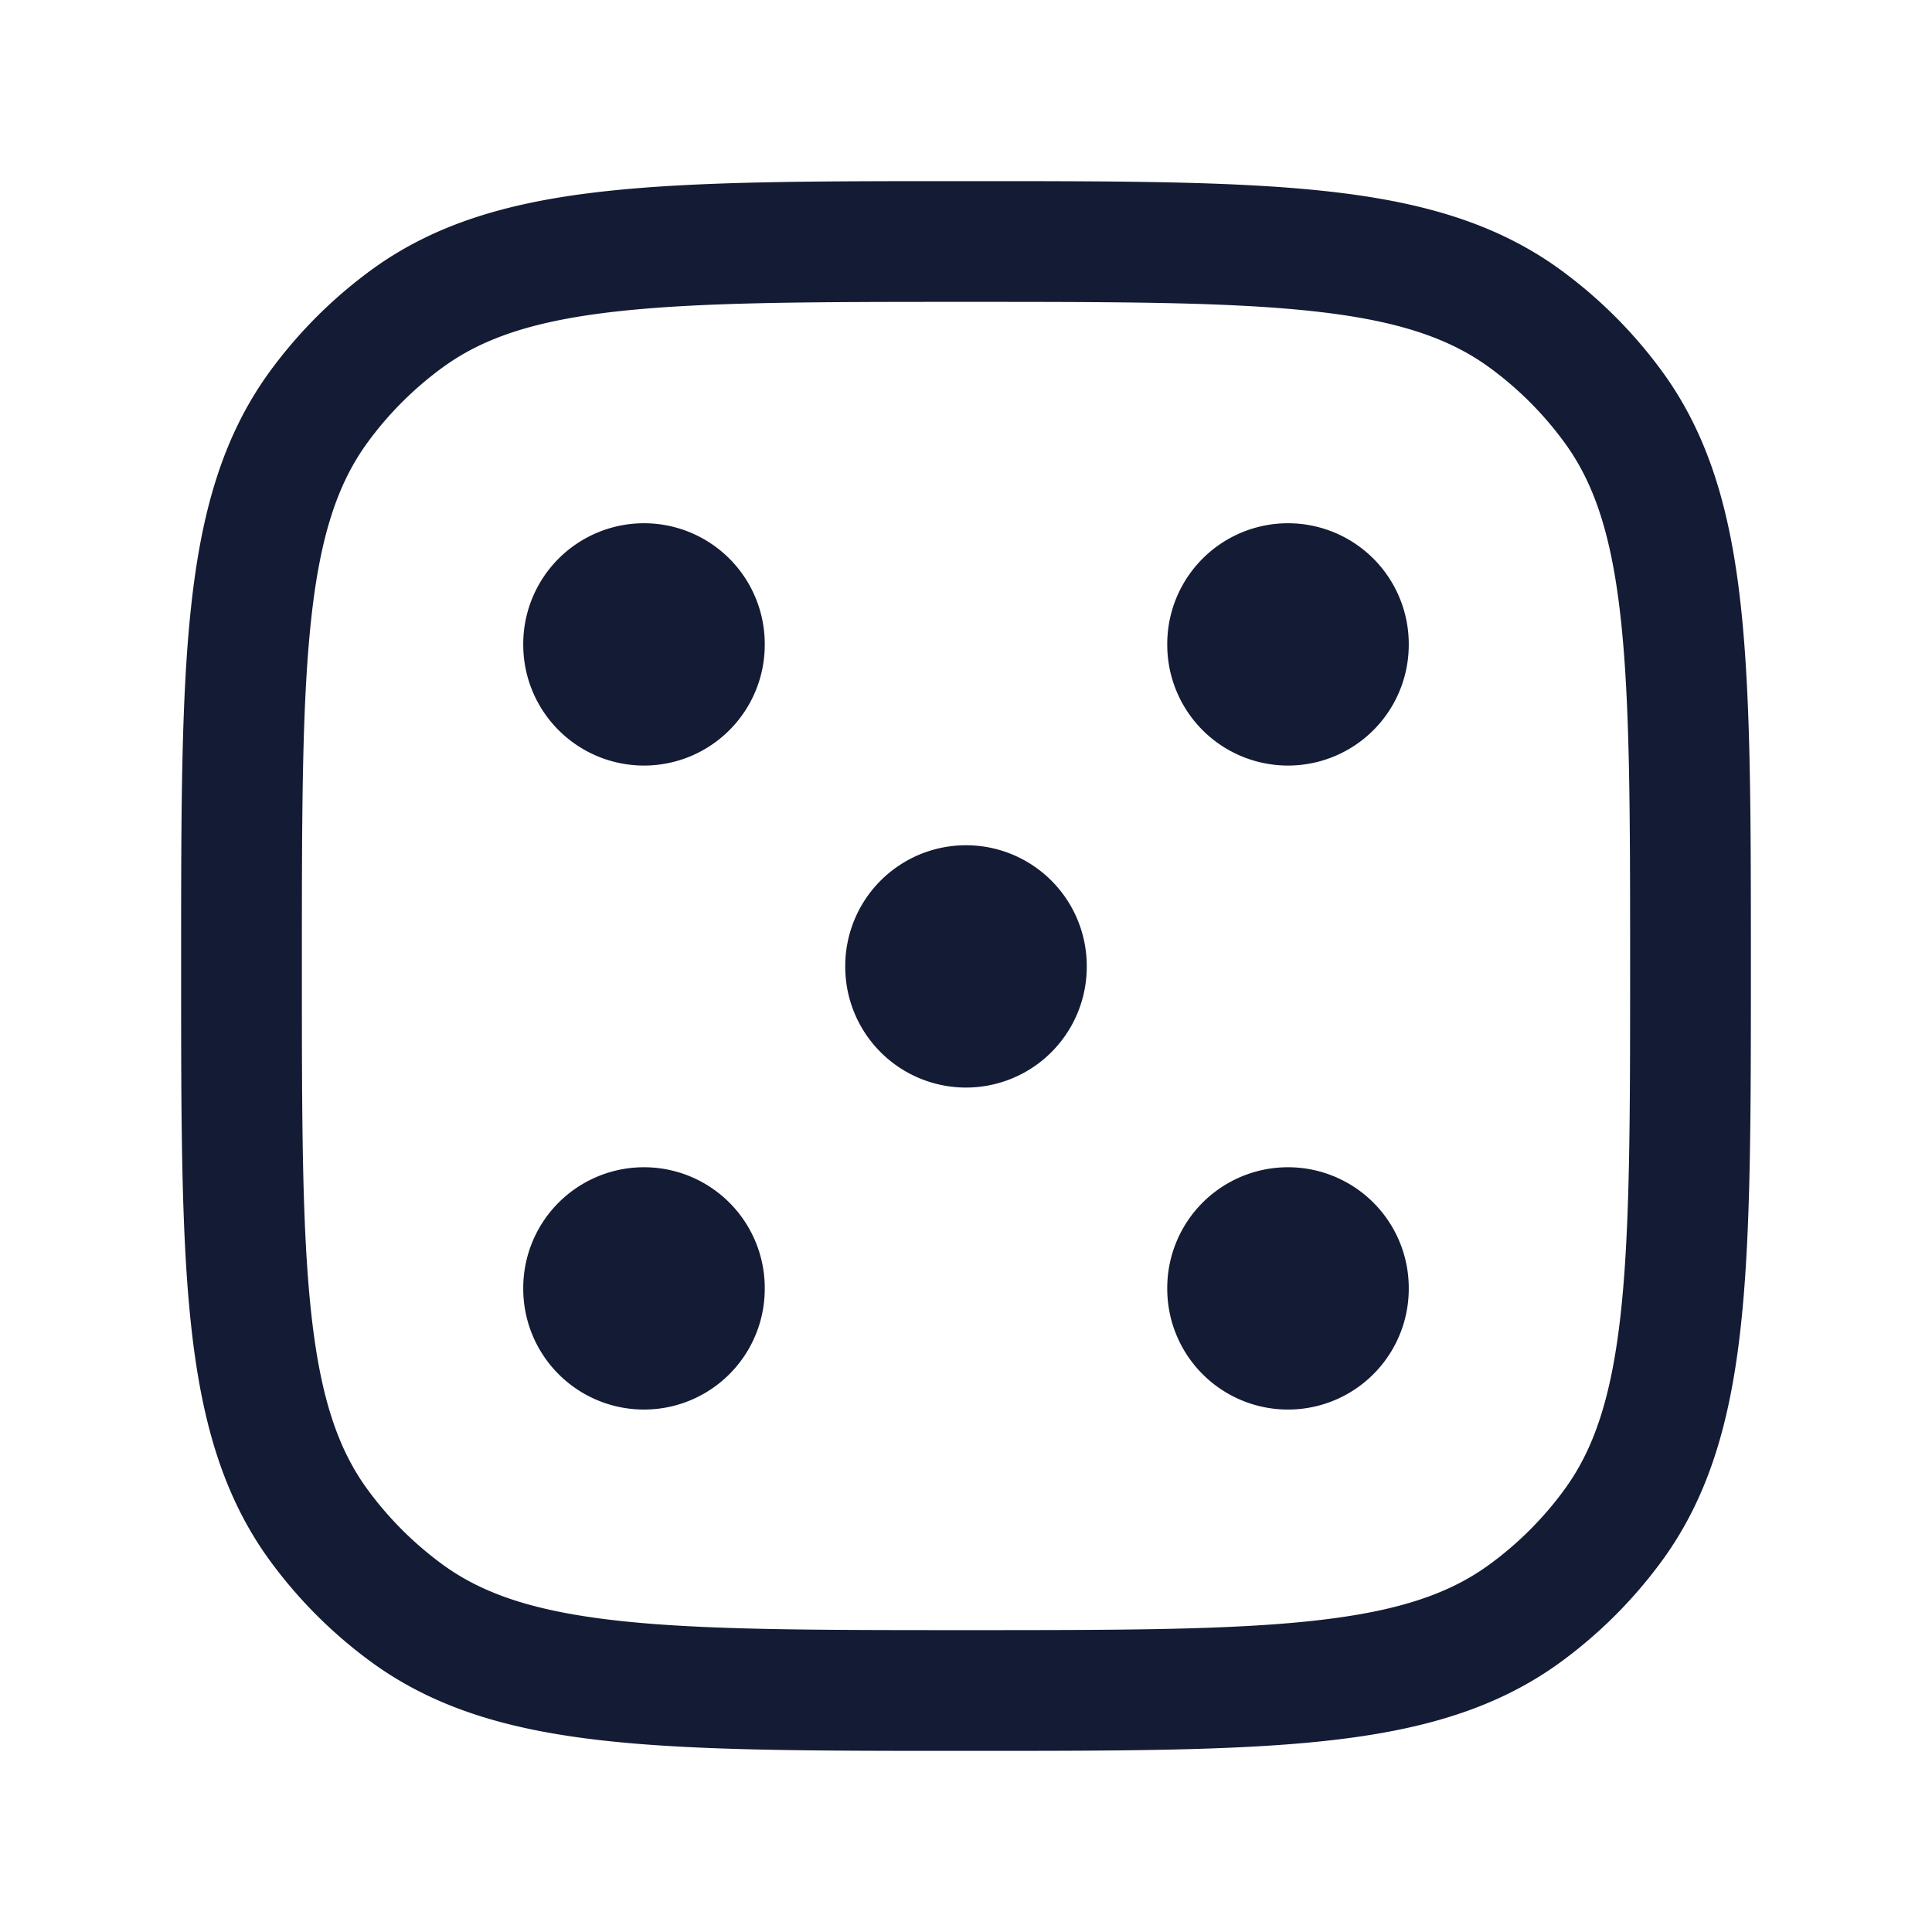 <svg xmlns="http://www.w3.org/2000/svg" width="24" height="24" fill="none"><path fill="#141B34" fill-rule="evenodd" d="M12.045 2.25h-.09c-1.837 0-3.276 0-4.419.124-1.165.126-2.11.388-2.916.974A5.8 5.8 0 0 0 3.348 4.62c-.586.807-.848 1.75-.974 2.916-.124 1.143-.124 2.582-.124 4.419v.09c0 1.837 0 3.276.124 4.419.126 1.165.388 2.11.974 2.916a5.8 5.8 0 0 0 1.272 1.272c.807.586 1.75.848 2.916.974 1.143.124 2.582.124 4.419.124h.09c1.837 0 3.276 0 4.419-.124 1.165-.126 2.11-.388 2.916-.974a5.8 5.8 0 0 0 1.272-1.272c.586-.807.848-1.75.974-2.916.124-1.143.124-2.582.124-4.419v-.09c0-1.837 0-3.276-.124-4.419-.126-1.165-.388-2.11-.974-2.916a5.8 5.8 0 0 0-1.272-1.272c-.807-.586-1.75-.848-2.916-.974-1.143-.124-2.582-.124-4.419-.124M5.502 4.562c.508-.37 1.158-.585 2.196-.697C8.75 3.751 10.108 3.75 12 3.75s3.25.001 4.302.115c1.038.112 1.688.328 2.196.697.36.262.678.58.94.94.37.508.585 1.158.697 2.196.114 1.052.115 2.41.115 4.302s-.001 3.25-.115 4.302c-.113 1.038-.328 1.688-.697 2.196-.262.36-.58.678-.94.94-.508.37-1.158.585-2.196.697-1.052.114-2.41.115-4.302.115s-3.25-.001-4.302-.115c-1.038-.113-1.688-.328-2.196-.697a4.3 4.3 0 0 1-.94-.94c-.37-.508-.585-1.158-.697-2.196-.114-1.052-.115-2.41-.115-4.302s.001-3.25.115-4.302c.112-1.038.328-1.688.697-2.196.262-.36.58-.678.94-.94M13.5 12a1.5 1.5 0 0 0-3 0v.01a1.5 1.5 0 0 0 3 0zM16 6.5A1.5 1.5 0 0 1 17.5 8v.01a1.5 1.5 0 0 1-3 0V8A1.5 1.5 0 0 1 16 6.5M9.5 16a1.5 1.5 0 0 0-3 0v.01a1.5 1.5 0 0 0 3 0zM8 6.5A1.5 1.5 0 0 1 9.5 8v.01a1.5 1.5 0 1 1-3 0V8A1.5 1.5 0 0 1 8 6.5m9.5 9.5a1.5 1.5 0 0 0-3 0v.01a1.5 1.5 0 0 0 3 0z" clip-rule="evenodd"/></svg>